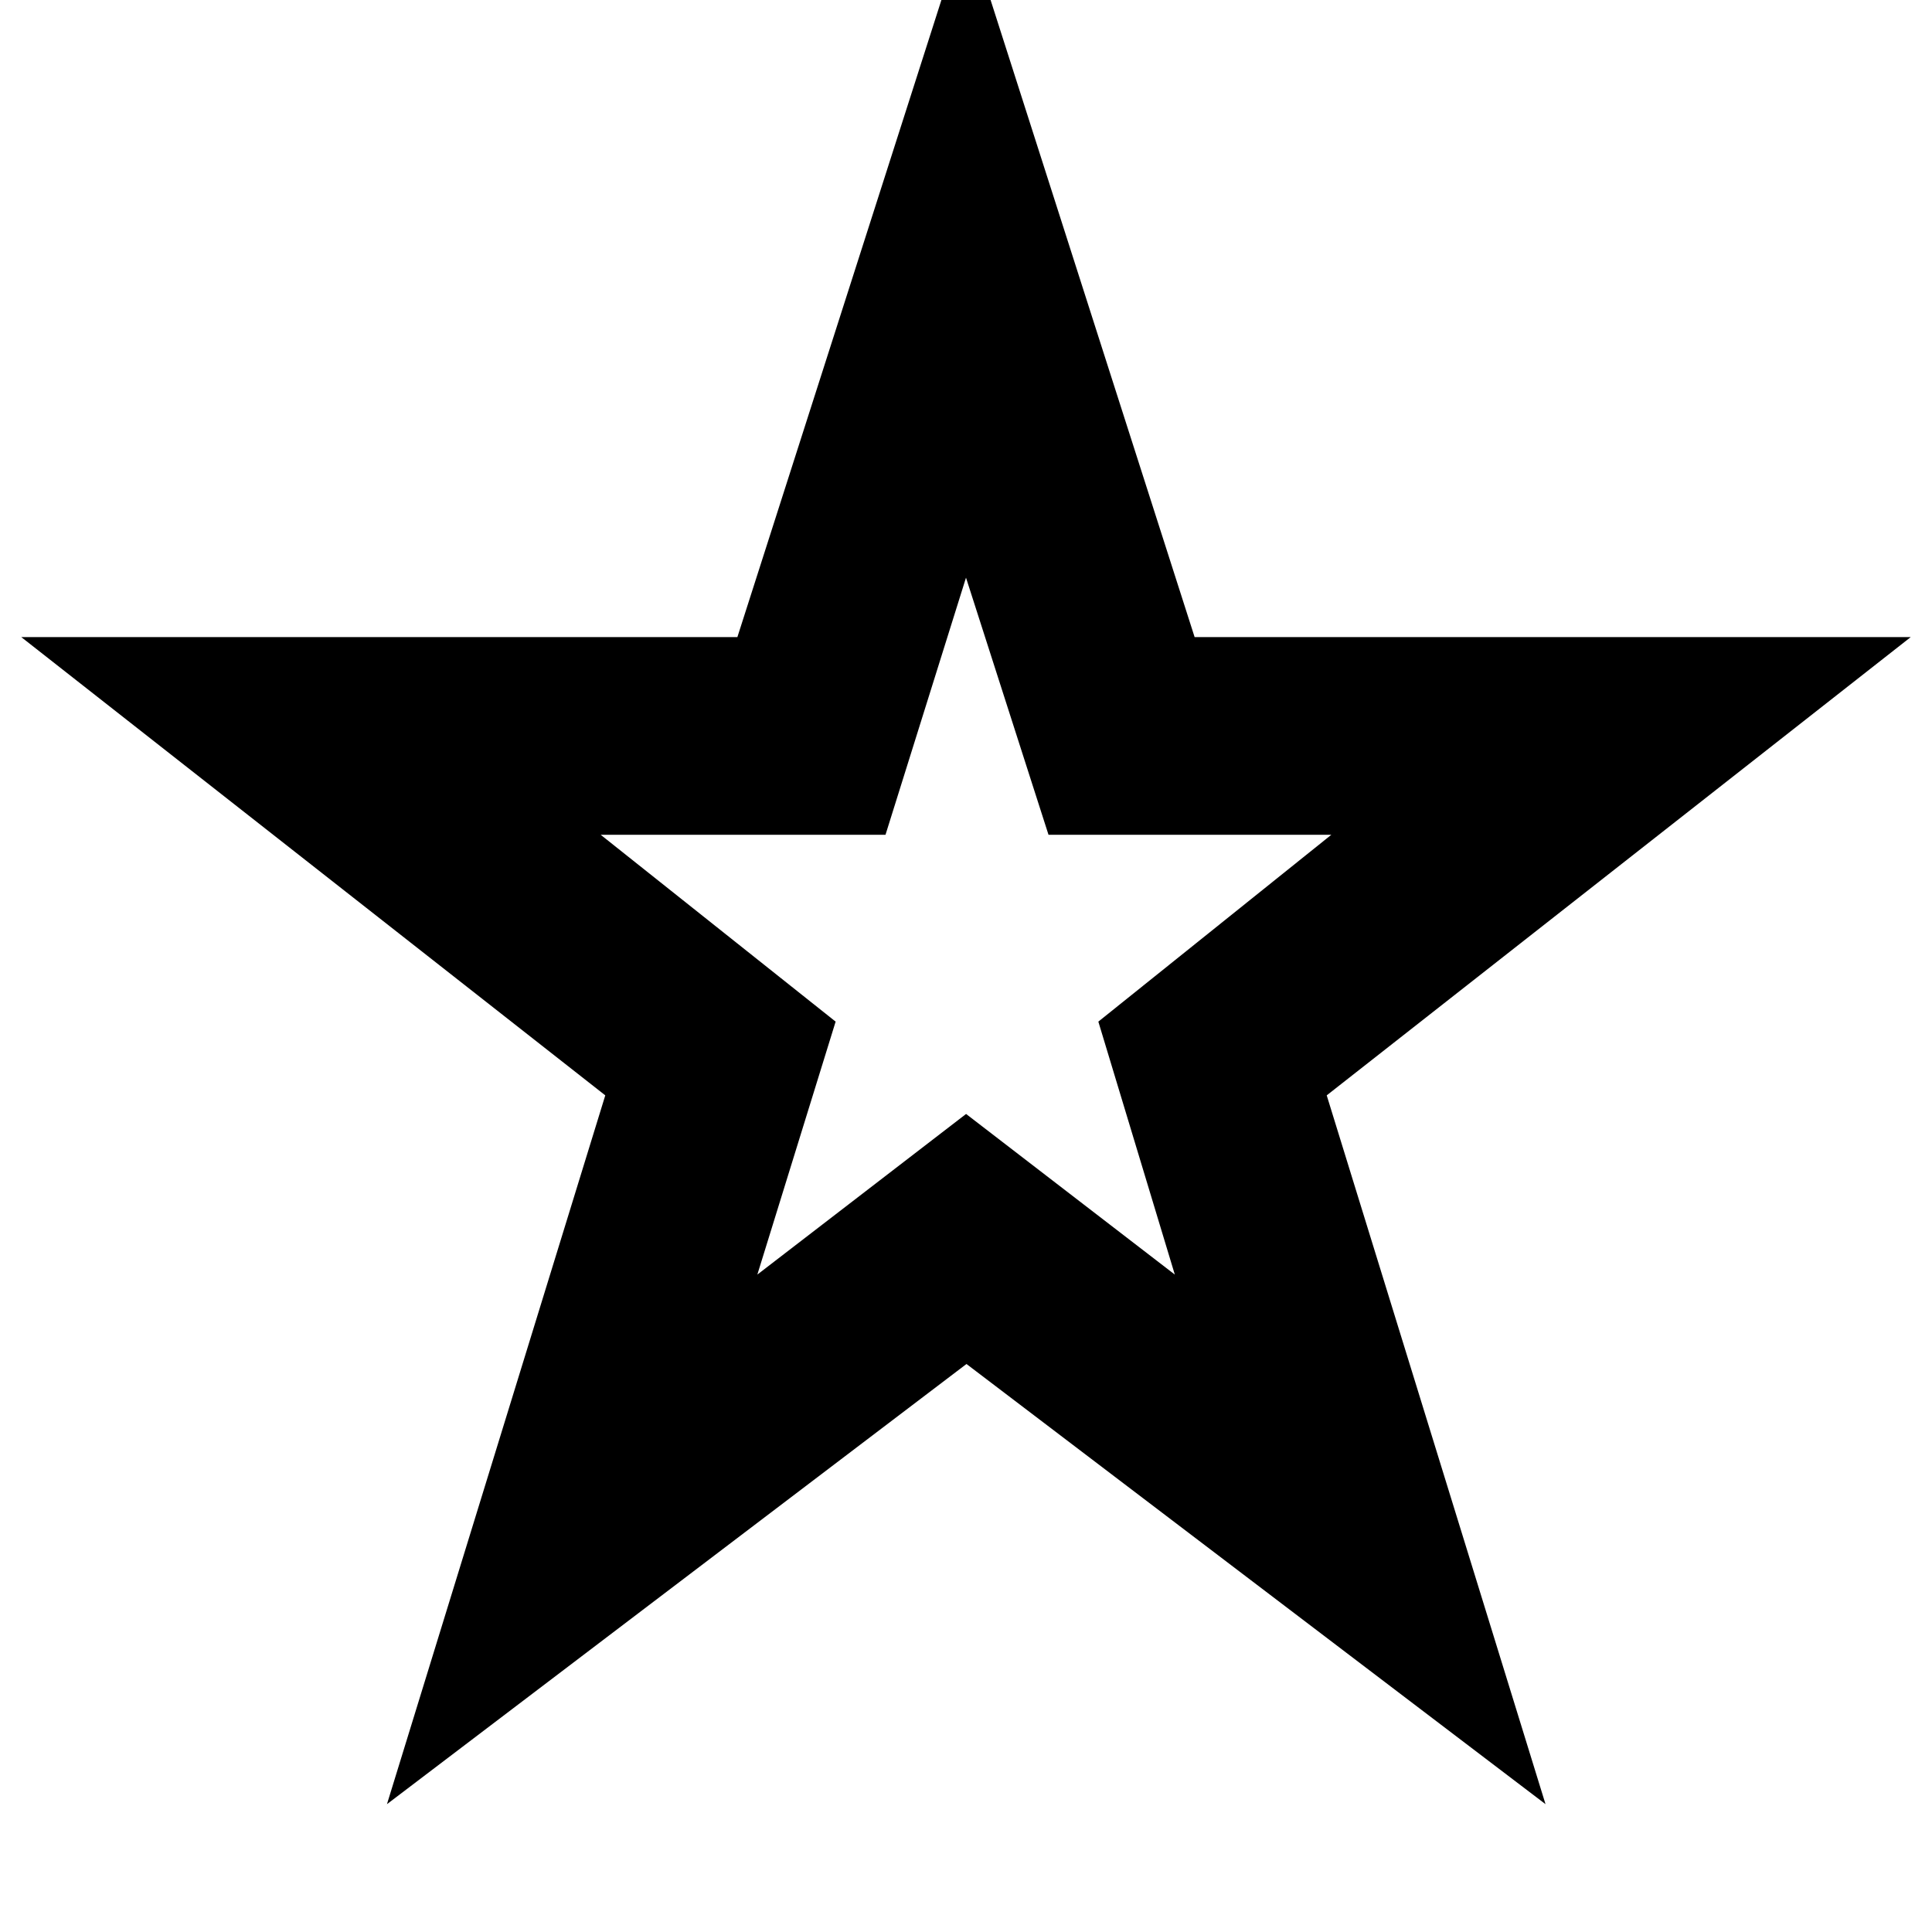 <svg xmlns="http://www.w3.org/2000/svg" height="20" viewBox="0 -960 960 960" width="20"><path d="m376.32-326.67 103.72-79.81 103.72 79.81-38-125.69 115.76-92.84H521l-41-127.76-40 127.76H298.48l116.74 92.84-38.9 125.69ZM192.28-63.52l108.48-352.2L10.57-643.43H366.4L480-998.15l113.6 354.72h355.83L659.24-415.72l108.72 352.2-287.72-218.72L192.28-63.52ZM480-500.43Z"/></svg>